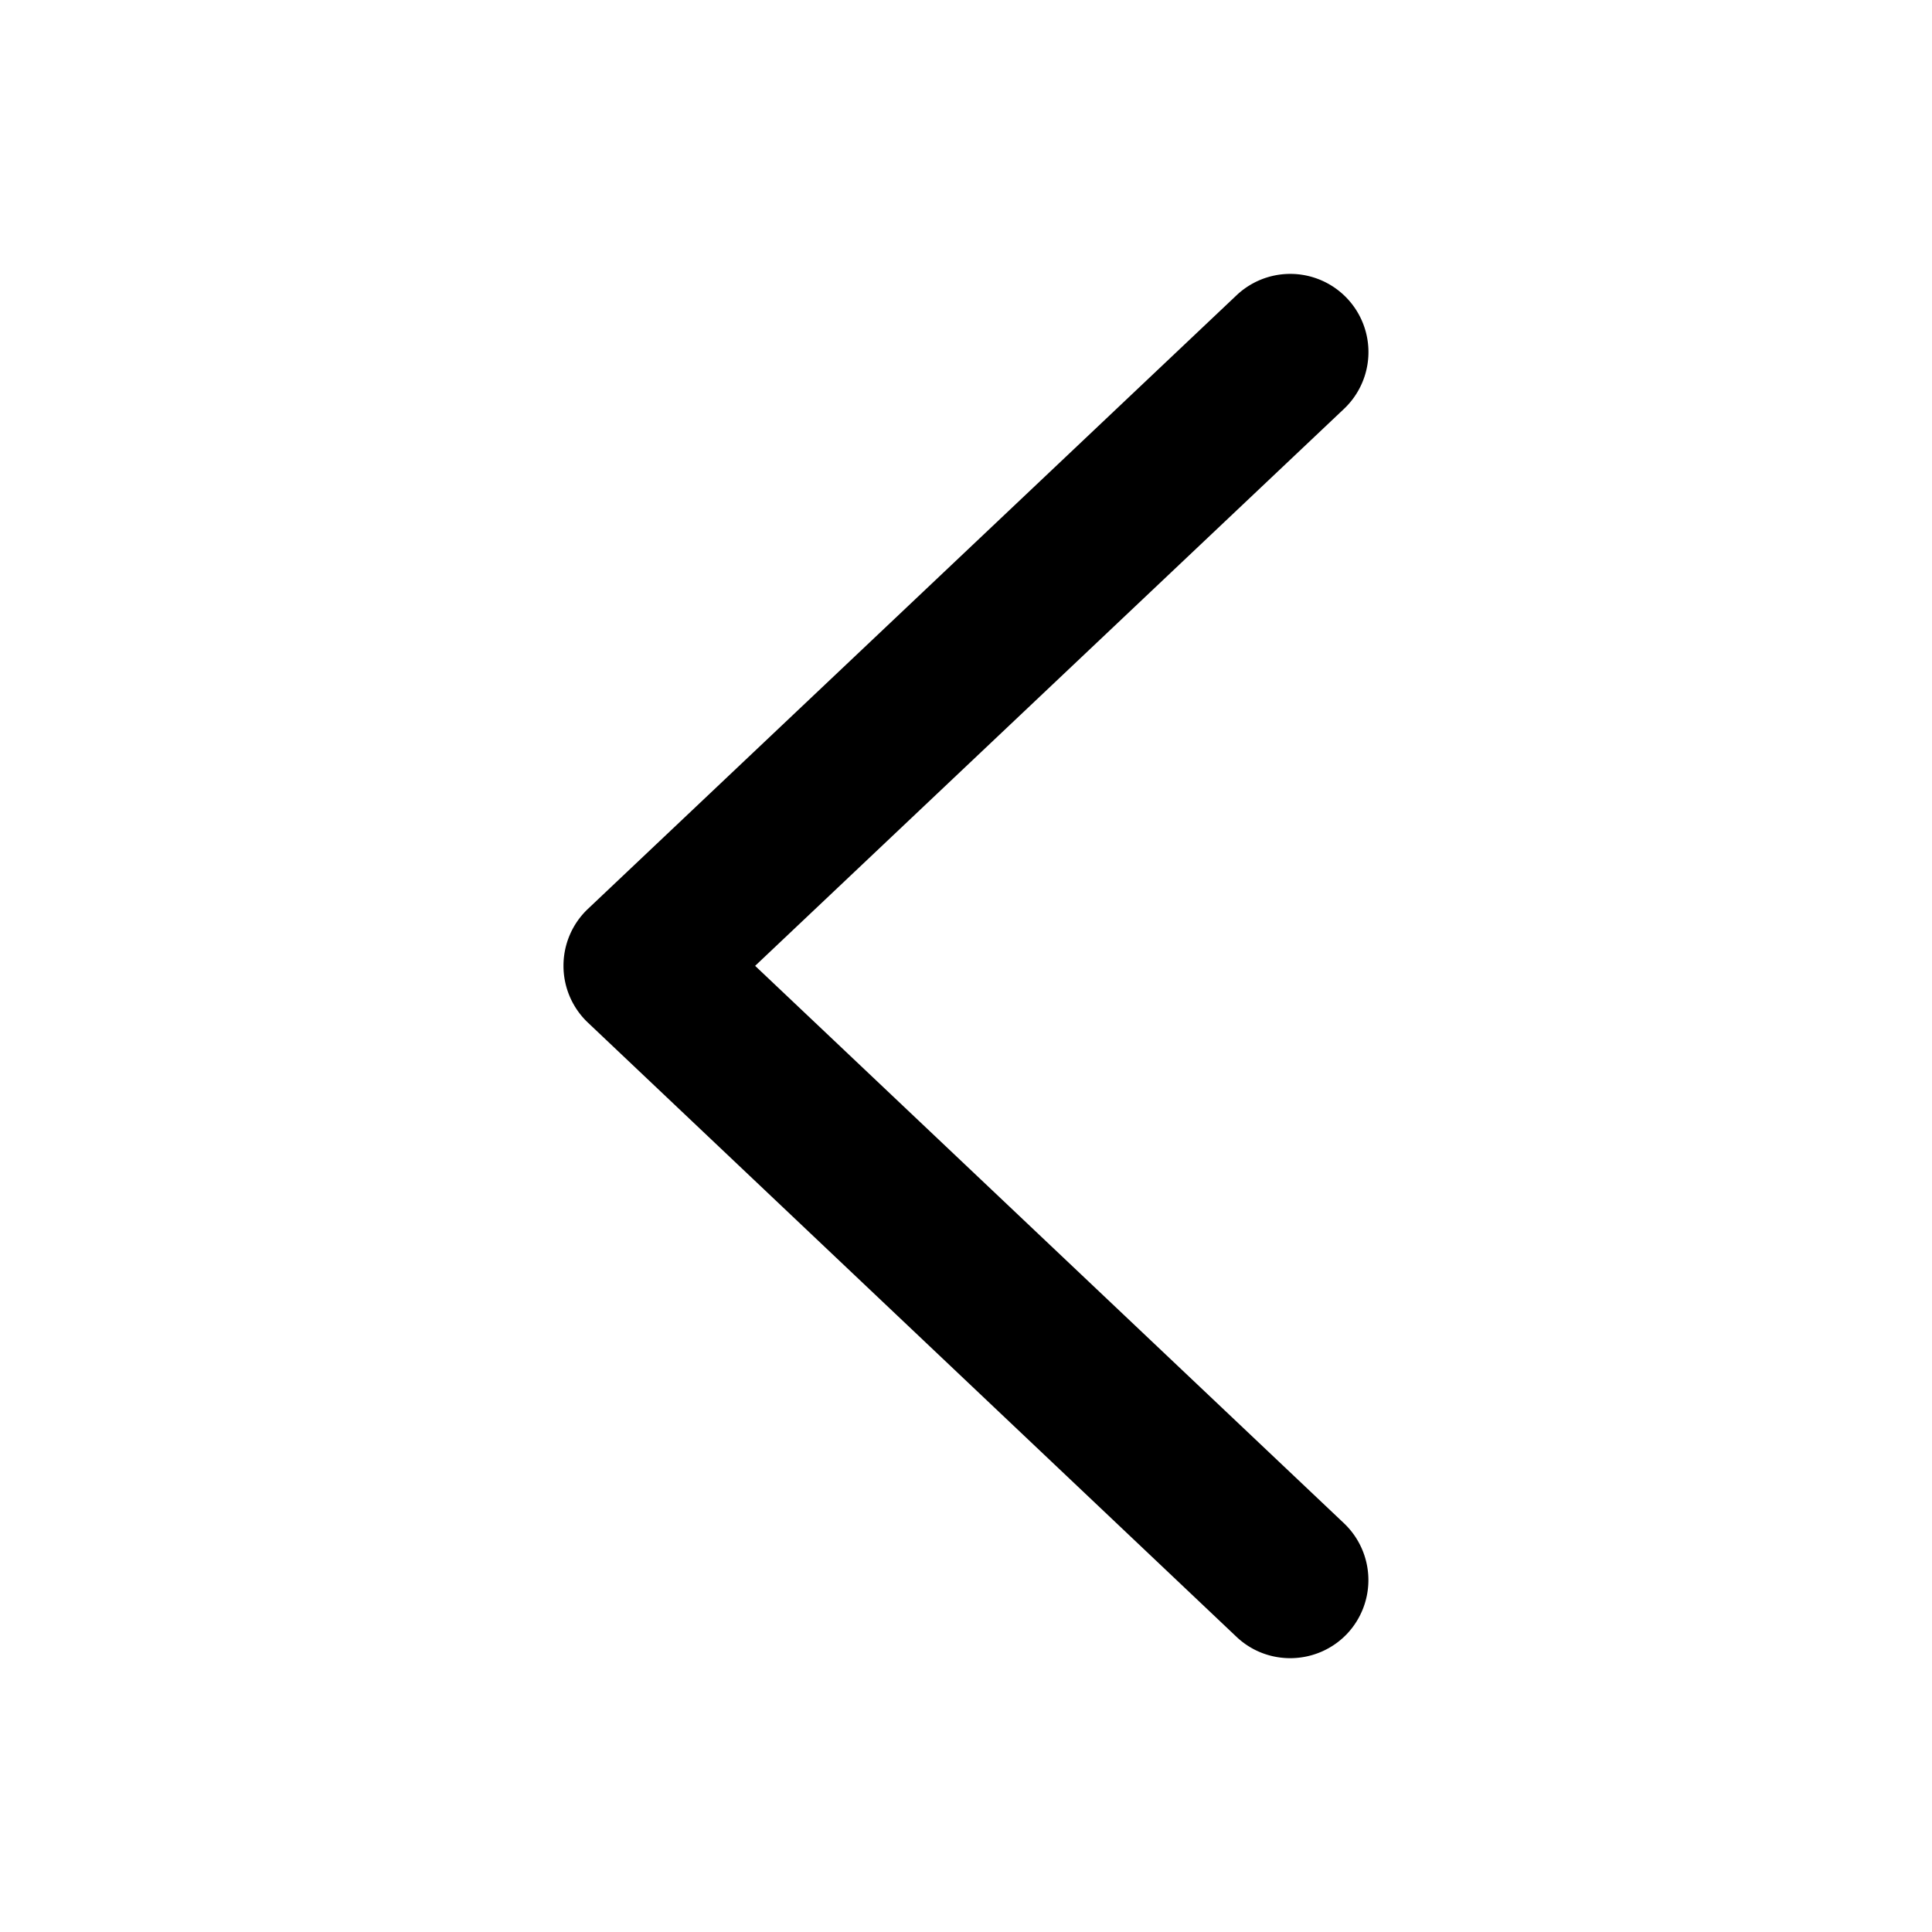 <?xml version="1.0" standalone="no"?><!DOCTYPE svg PUBLIC "-//W3C//DTD SVG 1.1//EN" "http://www.w3.org/Graphics/SVG/1.1/DTD/svg11.dtd"><svg t="1586663778258" class="icon" viewBox="0 0 1024 1024" version="1.1" xmlns="http://www.w3.org/2000/svg" p-id="10202" xmlns:xlink="http://www.w3.org/1999/xlink" width="100" height="100"><defs><style type="text/css"></style></defs><path d="M298.66 511.834a41.425 41.425 0 0 1 12.925-30.075l343.829-325.271a41.425 41.425 0 0 1 56.918 60.232l-312.098 295.196 312.098 295.445a41.508 41.508 0 0 1 1.657 58.575c-15.742 16.57-42.005 17.316-58.575 1.657l-343.829-325.602a41.425 41.425 0 0 1-12.925-30.158z" p-id="10203"></path></svg>